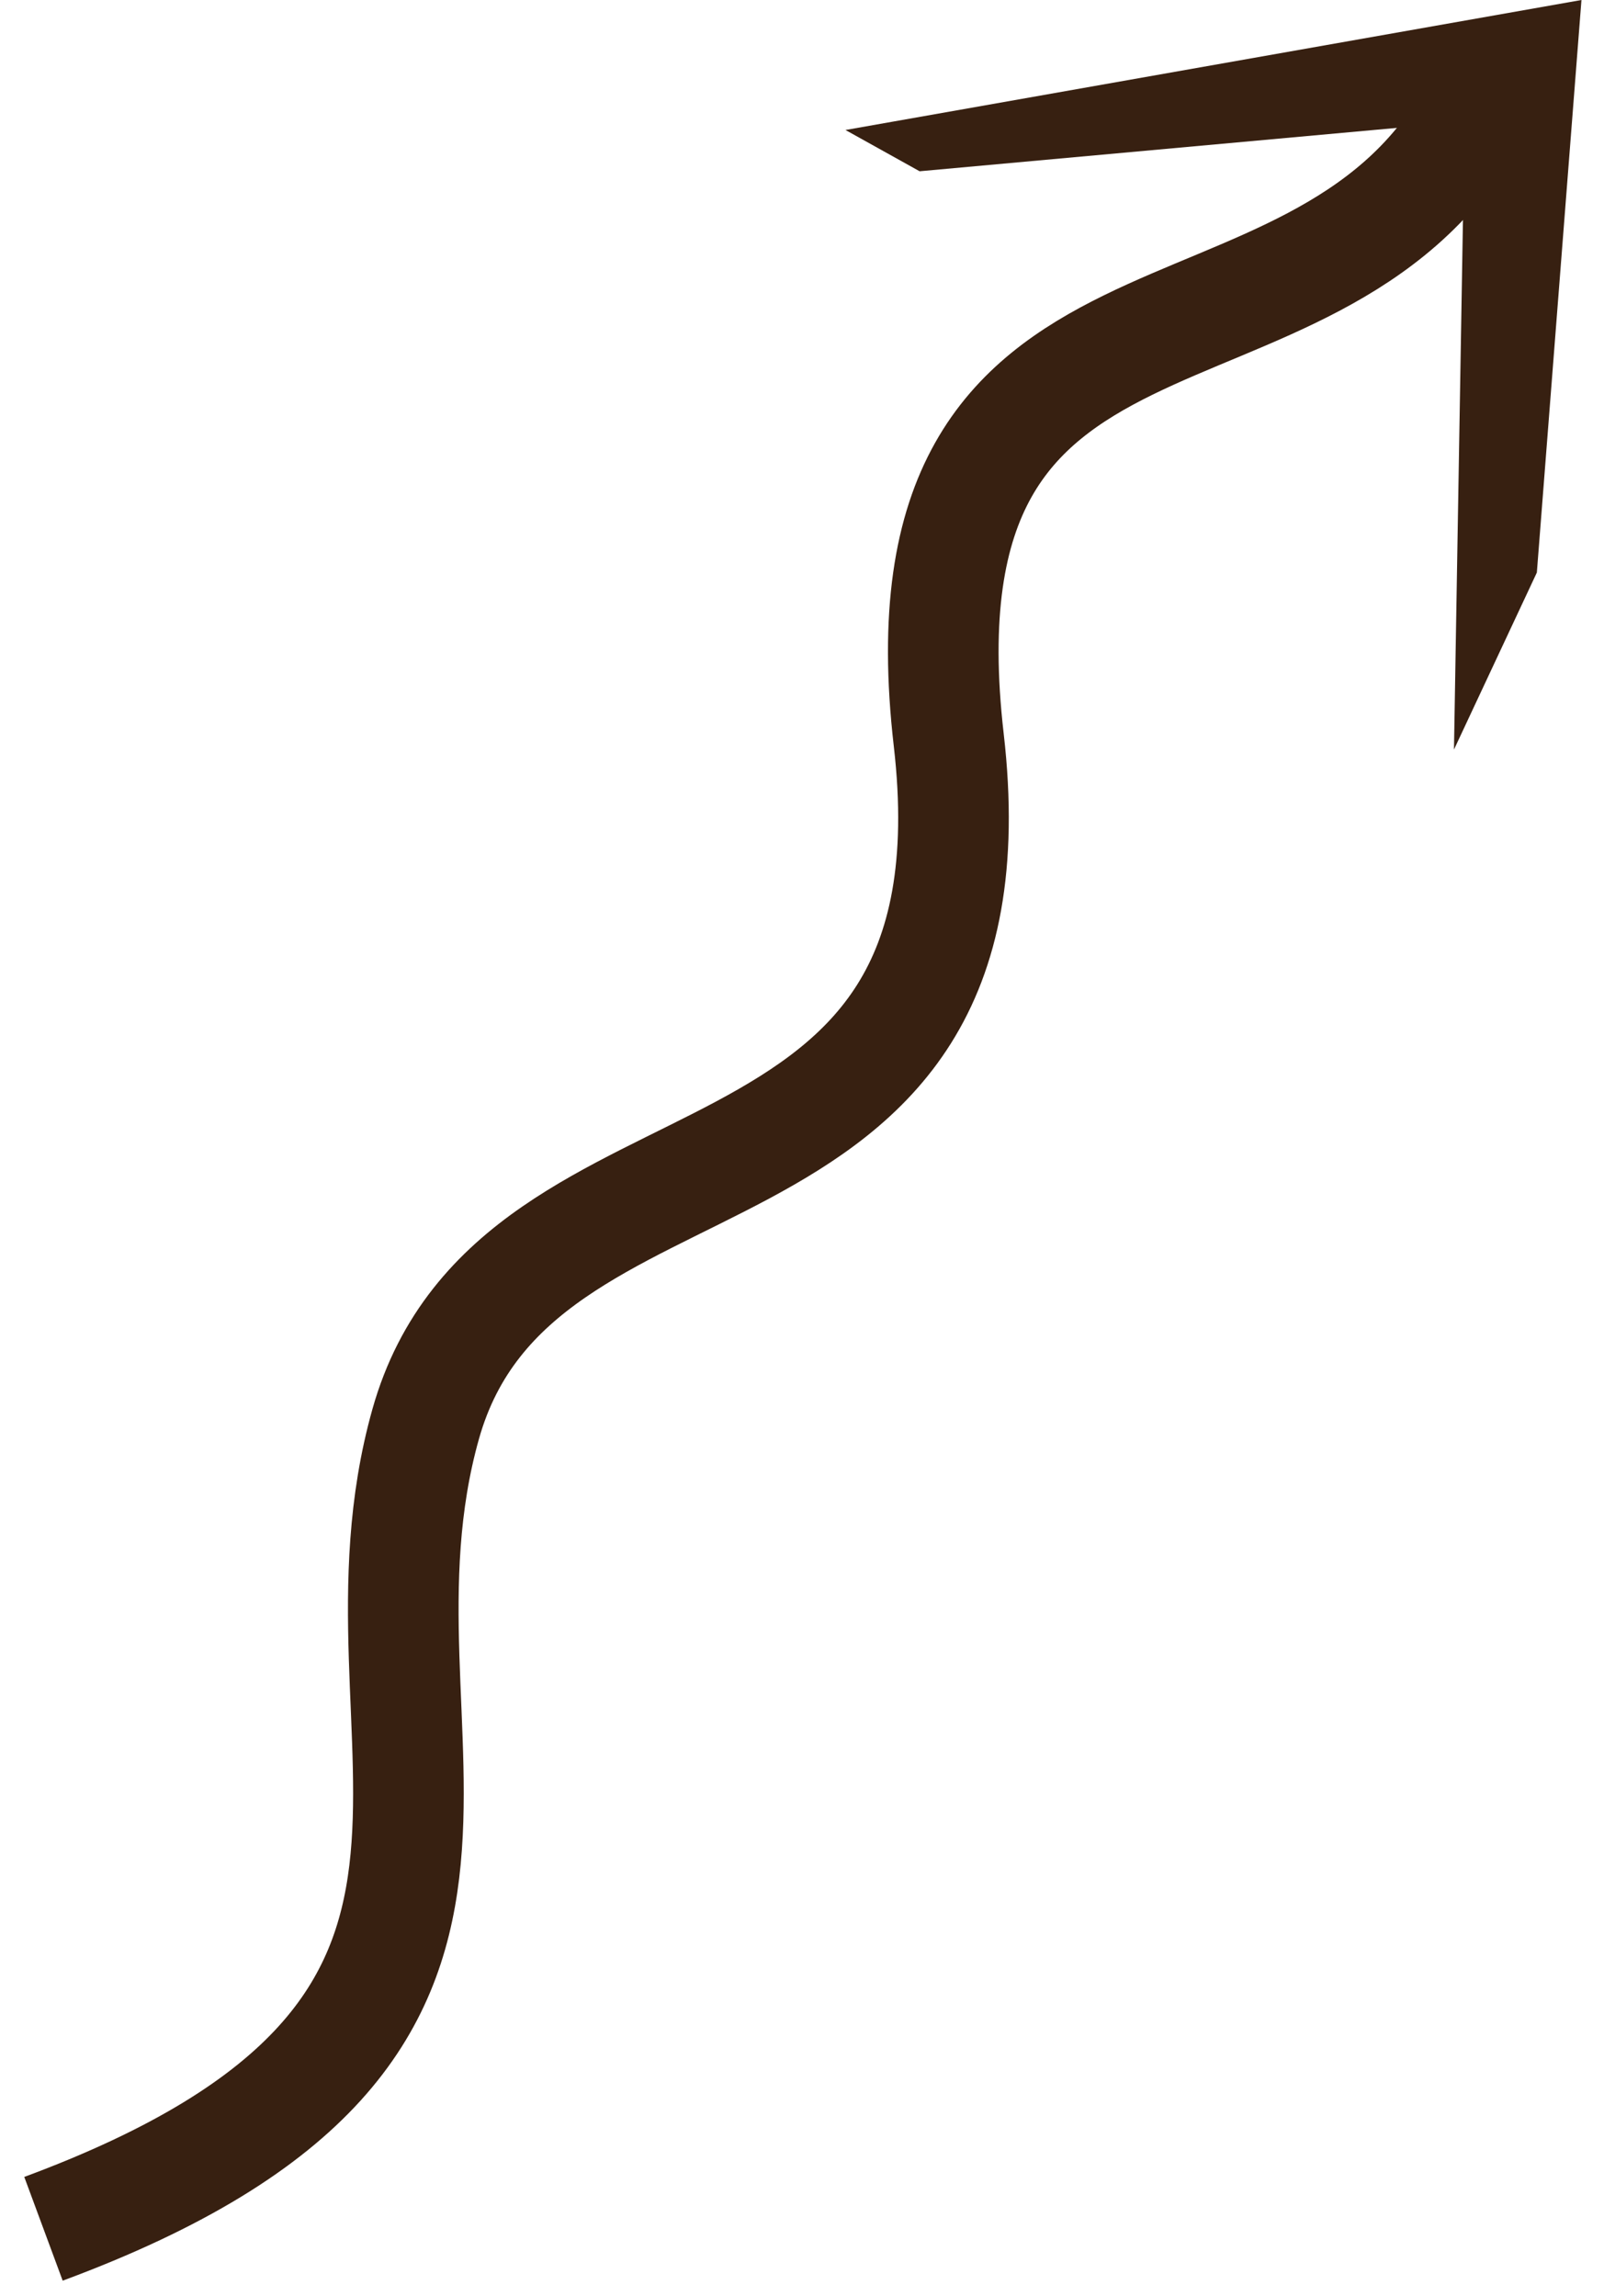 <svg width="58" height="83" viewBox="0 0 58 83" fill="none" xmlns="http://www.w3.org/2000/svg">
<path d="M1.572 80.58C21.213 73.306 12.115 63.122 15.393 51.483C18.671 39.844 36.405 44.936 34.306 26.75C32.208 8.565 47.4 14.384 53.219 4.2" stroke="#372011" stroke-width="4"/>
<path fill-rule="evenodd" clip-rule="evenodd" d="M57.185 0L55.572 20.7L52.575 27.1L52.96 4.401L33.253 6.192L30.572 4.7L57.185 0Z" fill="#372011"/>
</svg>
